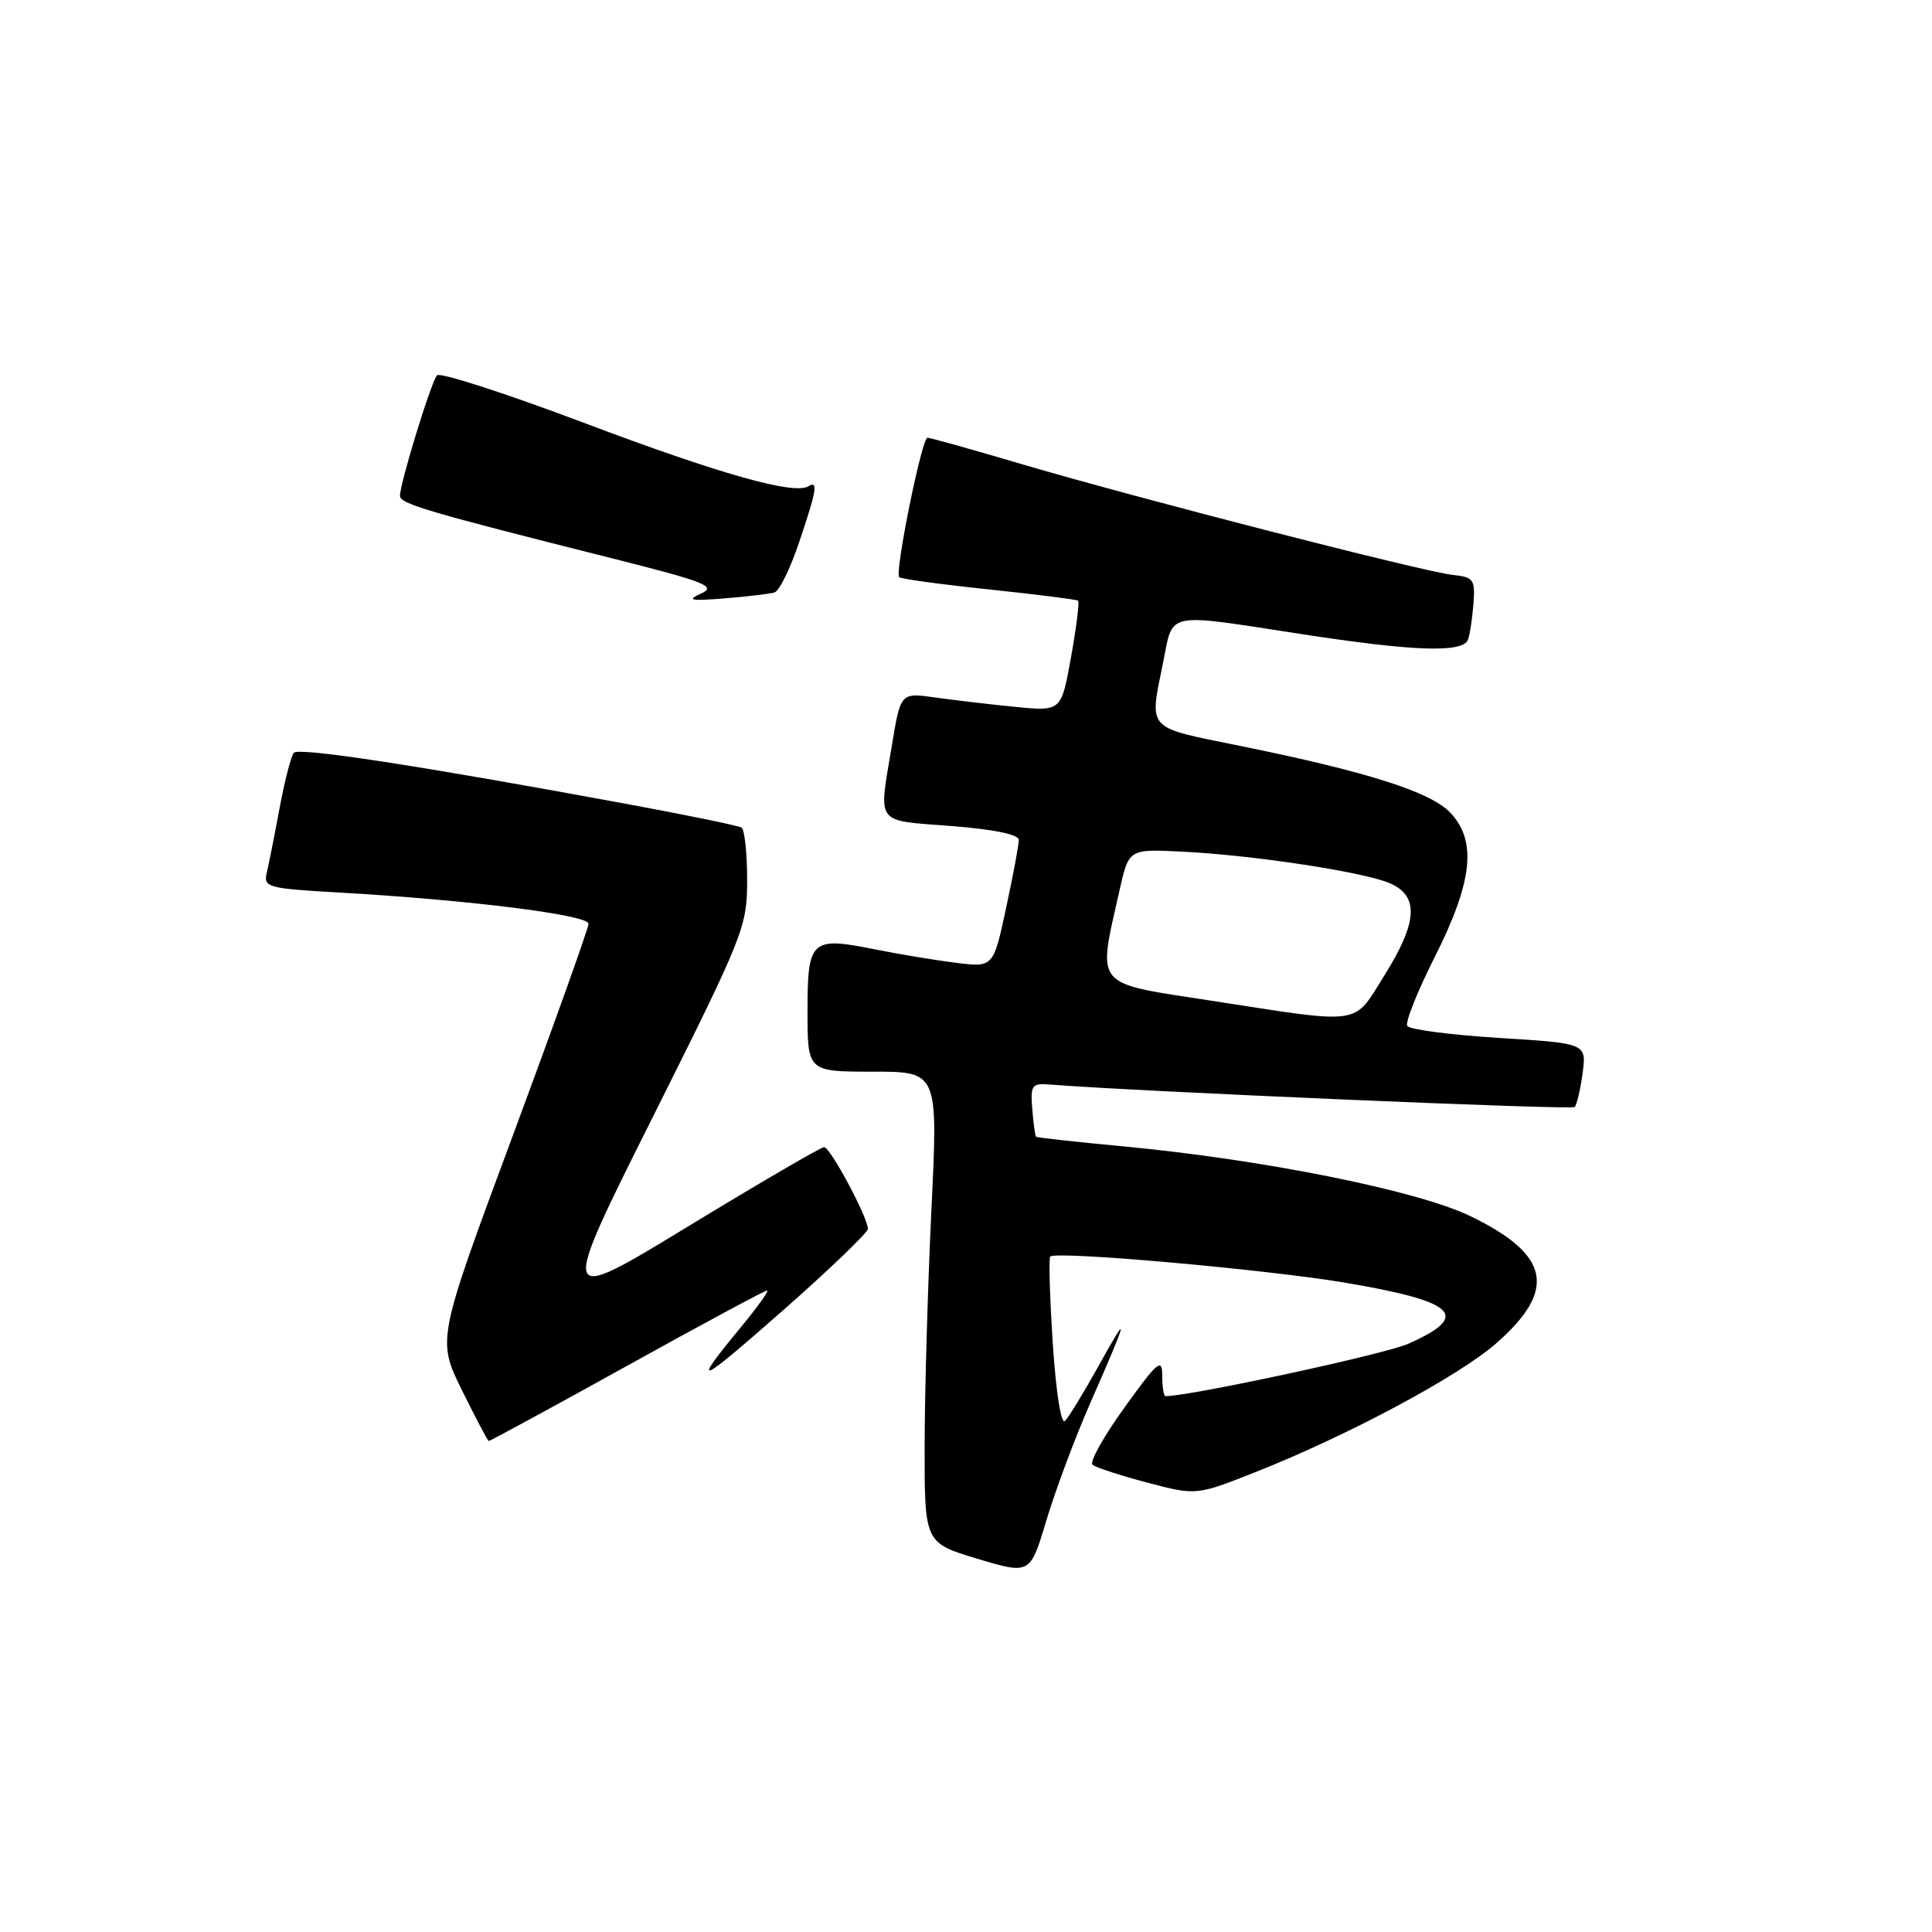 <?xml version="1.0" encoding="UTF-8" standalone="no"?>
<!DOCTYPE svg PUBLIC "-//W3C//DTD SVG 1.1//EN" "http://www.w3.org/Graphics/SVG/1.1/DTD/svg11.dtd" >
<svg xmlns="http://www.w3.org/2000/svg" xmlns:xlink="http://www.w3.org/1999/xlink" version="1.1" viewBox="0 0 256 256">
 <g >
 <path fill="currentColor"
d=" M 144.49 185.86 C 149.54 174.36 149.74 173.46 145.59 180.95 C 143.62 184.49 141.61 187.79 141.12 188.28 C 140.60 188.80 139.93 184.53 139.50 178.03 C 139.10 171.90 138.95 166.72 139.16 166.50 C 139.94 165.73 167.77 168.20 178.28 169.97 C 193.04 172.47 194.97 174.36 186.57 178.07 C 183.48 179.44 157.69 185.00 154.43 185.00 C 154.20 185.00 154.00 183.77 154.00 182.28 C 154.00 179.88 153.41 180.37 149.01 186.49 C 146.26 190.30 144.35 193.71 144.76 194.08 C 145.17 194.44 148.43 195.51 152.01 196.45 C 158.52 198.17 158.52 198.17 166.51 195.00 C 178.80 190.12 193.35 182.32 198.30 177.96 C 206.35 170.88 205.38 166.24 194.78 161.12 C 187.71 157.72 167.24 153.62 148.64 151.88 C 142.52 151.31 137.41 150.74 137.28 150.62 C 137.16 150.49 136.93 148.84 136.78 146.95 C 136.53 143.82 136.73 143.52 139.00 143.70 C 150.56 144.62 208.24 147.09 208.65 146.69 C 208.93 146.40 209.41 144.39 209.70 142.21 C 210.23 138.25 210.23 138.25 198.61 137.53 C 192.22 137.13 186.76 136.42 186.47 135.94 C 186.17 135.47 187.82 131.35 190.12 126.79 C 195.13 116.85 195.72 111.46 192.20 107.71 C 189.58 104.93 181.20 102.26 164.25 98.82 C 151.72 96.27 152.28 96.89 154.14 87.67 C 155.48 80.97 154.28 81.22 172.39 84.01 C 187.34 86.32 193.87 86.54 194.52 84.75 C 194.77 84.06 195.09 81.92 195.24 80.00 C 195.48 76.78 195.26 76.47 192.50 76.18 C 188.57 75.75 150.83 66.05 135.52 61.54 C 128.93 59.59 123.25 58.00 122.89 58.00 C 122.15 58.00 118.53 75.86 119.15 76.48 C 119.37 76.71 124.72 77.44 131.03 78.10 C 137.34 78.76 142.66 79.44 142.85 79.59 C 143.05 79.74 142.63 83.11 141.92 87.06 C 140.63 94.26 140.63 94.26 134.57 93.67 C 131.23 93.34 126.44 92.78 123.92 92.42 C 119.33 91.77 119.33 91.77 118.17 98.83 C 116.41 109.43 115.84 108.65 126.00 109.45 C 131.72 109.89 135.00 110.57 135.00 111.30 C 135.00 111.94 134.24 116.00 133.31 120.33 C 131.62 128.21 131.62 128.21 126.56 127.56 C 123.78 127.21 118.98 126.41 115.91 125.79 C 107.46 124.09 107.00 124.51 107.00 133.97 C 107.00 142.00 107.00 142.00 115.65 142.00 C 124.30 142.00 124.30 142.00 123.42 160.25 C 122.94 170.29 122.53 184.33 122.52 191.47 C 122.50 204.43 122.50 204.43 129.50 206.54 C 136.50 208.64 136.50 208.64 138.66 201.43 C 139.85 197.46 142.47 190.45 144.49 185.86 Z  M 83.05 181.00 C 92.97 175.50 101.33 171.00 101.64 171.00 C 101.94 171.00 100.42 173.14 98.26 175.75 C 91.42 184.04 92.34 183.68 103.81 173.58 C 109.96 168.16 115.00 163.32 115.00 162.83 C 115.00 161.31 110.01 152.00 109.20 152.00 C 108.78 152.00 100.69 156.72 91.22 162.48 C 74.01 172.96 74.01 172.96 86.51 147.99 C 98.62 123.77 99.00 122.82 99.00 116.57 C 99.00 113.02 98.66 109.91 98.25 109.66 C 97.84 109.40 90.97 107.99 83.00 106.52 C 55.57 101.45 39.60 99.00 38.94 99.75 C 38.57 100.16 37.73 103.42 37.06 107.00 C 36.40 110.58 35.63 114.44 35.36 115.60 C 34.88 117.59 35.35 117.72 45.18 118.28 C 62.36 119.27 78.00 121.24 77.98 122.41 C 77.97 123.01 73.45 135.65 67.94 150.50 C 57.91 177.50 57.91 177.50 61.20 184.19 C 63.02 187.87 64.61 190.91 64.76 190.94 C 64.90 190.97 73.13 186.50 83.05 181.00 Z  M 102.63 78.50 C 103.26 78.31 104.72 75.33 105.88 71.88 C 108.22 64.97 108.44 63.61 107.11 64.44 C 105.22 65.60 95.28 62.79 77.30 56.00 C 67.04 52.13 58.31 49.31 57.91 49.73 C 57.14 50.55 53.00 64.02 53.00 65.71 C 53.00 66.75 56.68 67.84 80.90 73.93 C 93.51 77.11 95.00 77.69 92.90 78.65 C 90.92 79.54 91.46 79.65 96.00 79.29 C 99.03 79.05 102.01 78.69 102.63 78.50 Z  M 160.51 132.60 C 144.73 130.16 145.42 131.00 148.34 117.98 C 149.57 112.50 149.57 112.50 156.53 112.84 C 166.15 113.31 180.98 115.58 184.27 117.08 C 188.06 118.80 187.82 122.25 183.42 129.28 C 179.25 135.95 180.76 135.73 160.51 132.60 Z "/>
</g>
</svg>